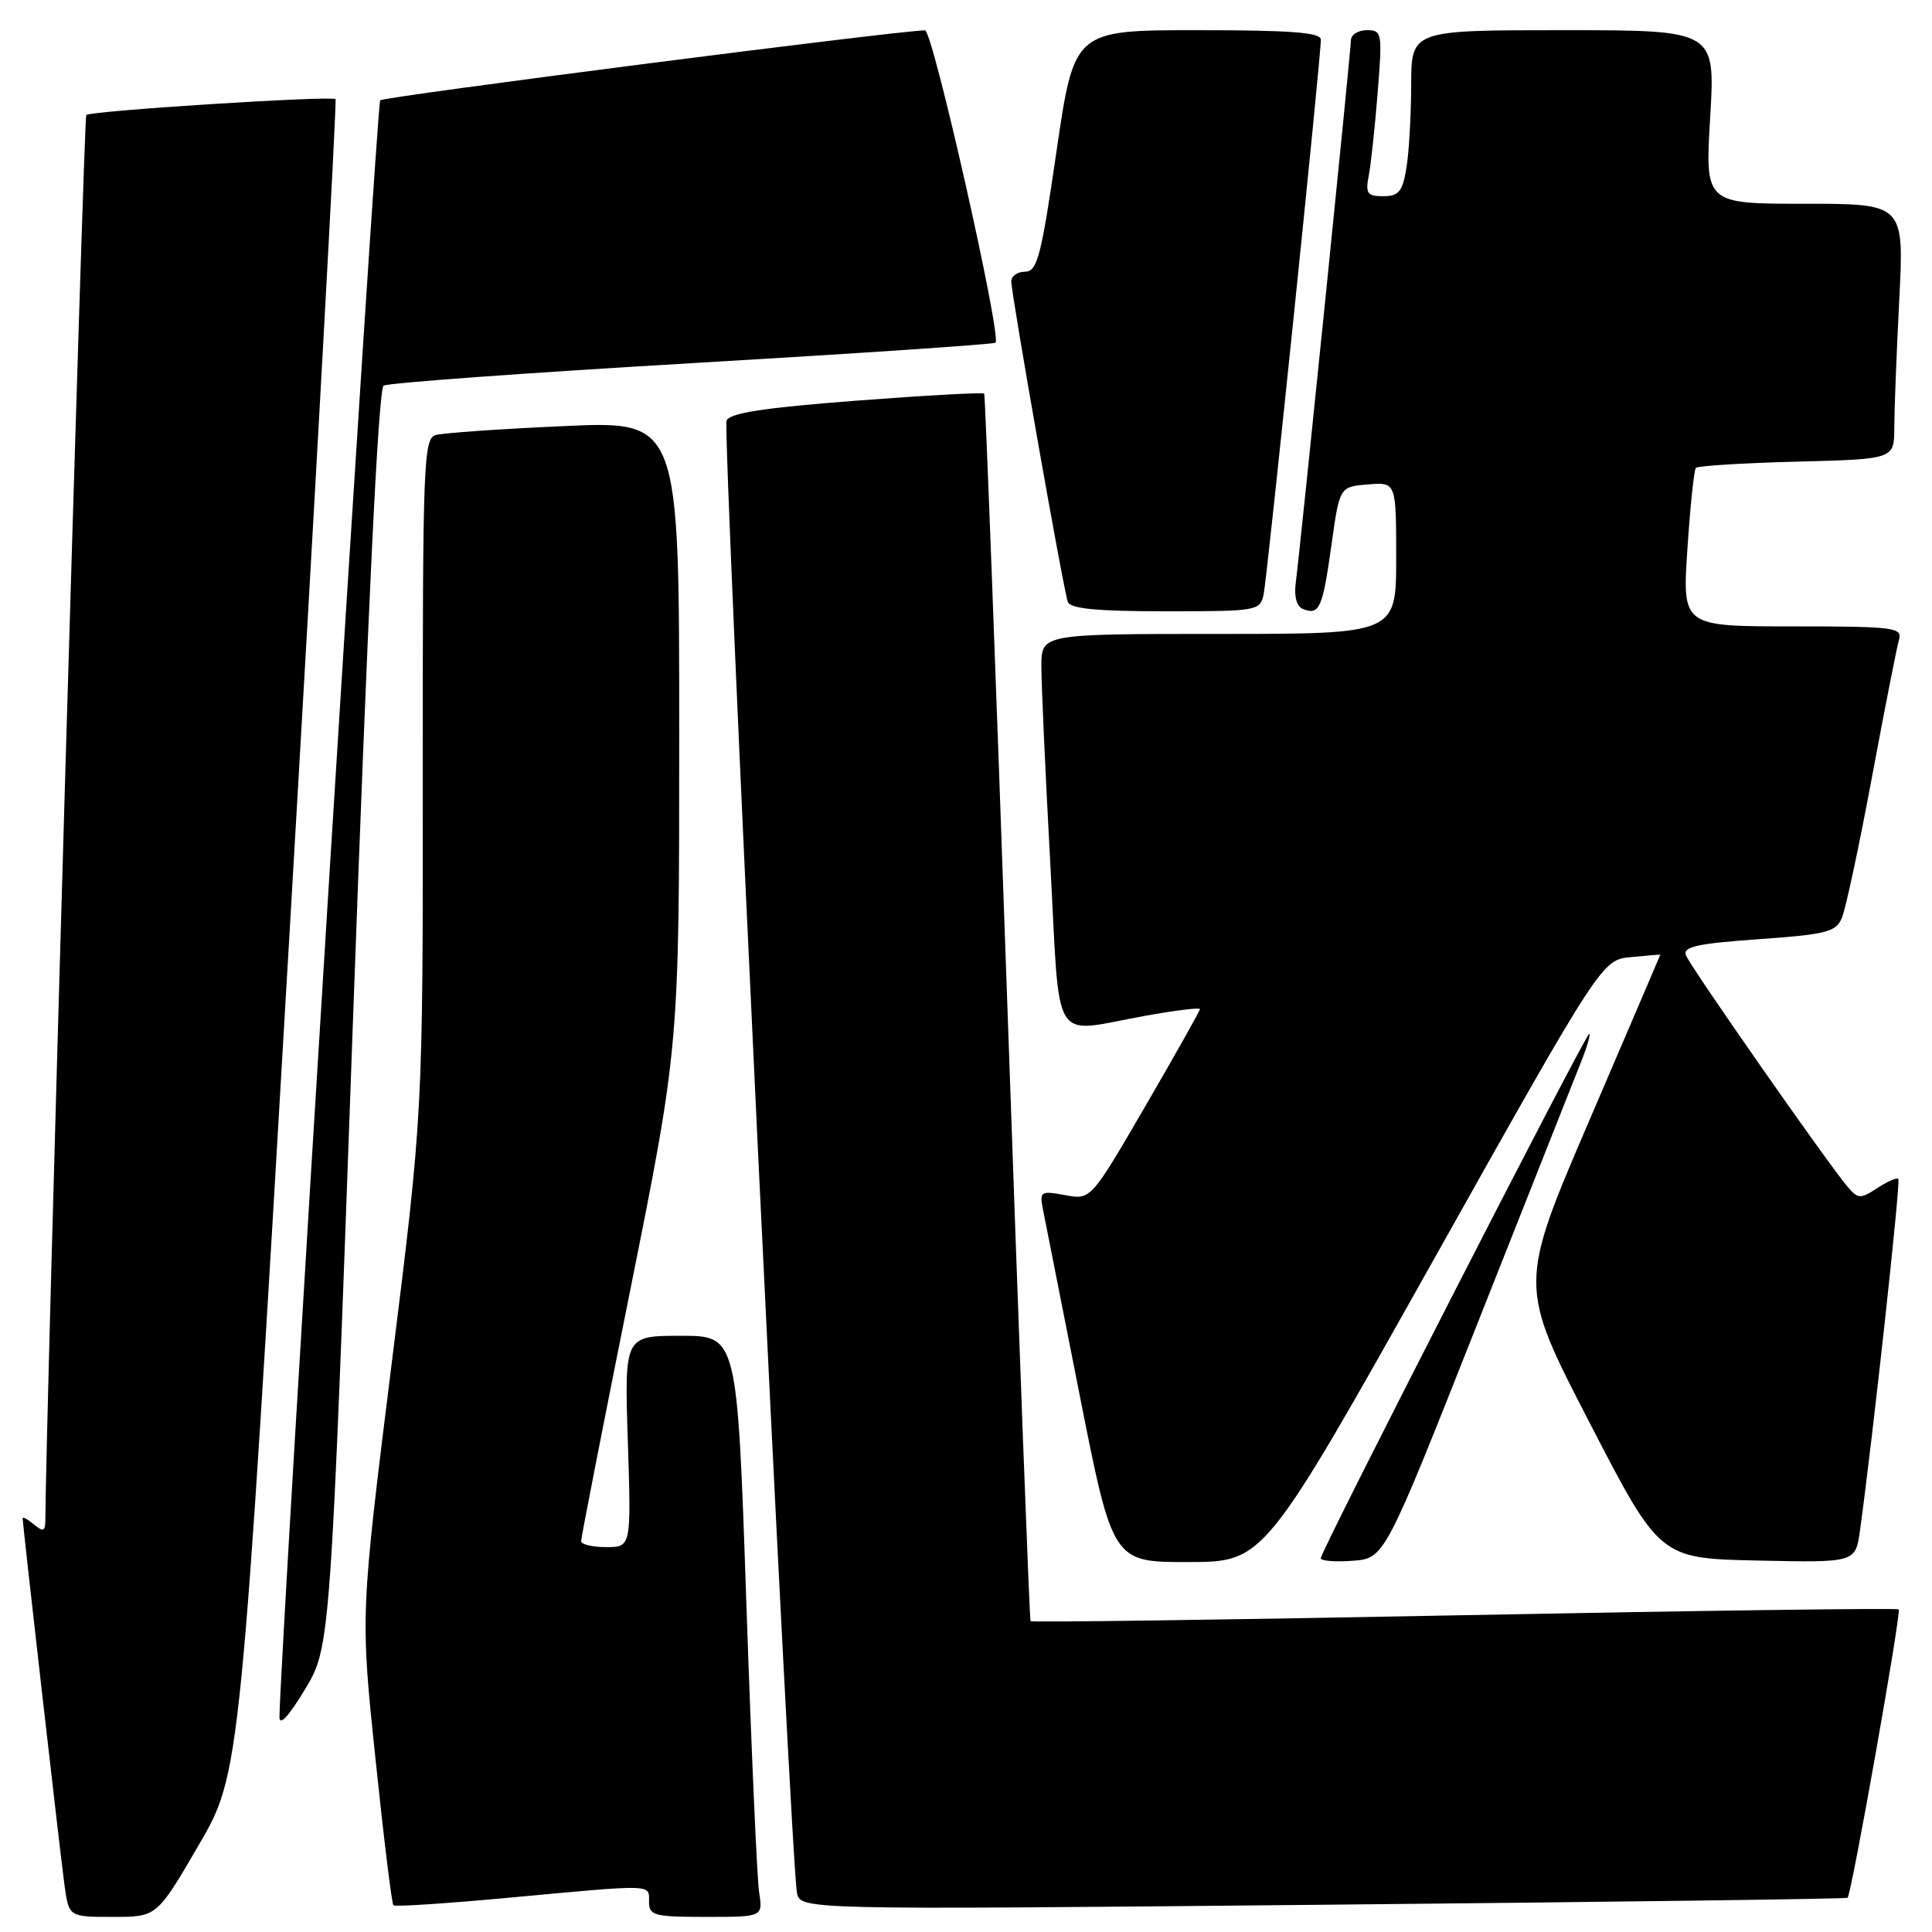 <?xml version="1.0" encoding="UTF-8" standalone="no"?>
<!DOCTYPE svg PUBLIC "-//W3C//DTD SVG 1.1//EN" "http://www.w3.org/Graphics/SVG/1.1/DTD/svg11.dtd" >
<svg xmlns="http://www.w3.org/2000/svg" xmlns:xlink="http://www.w3.org/1999/xlink" version="1.1" viewBox="0 0 256 256">
 <g >
 <path fill="currentColor"
d=" M 26.32 244.50 C 31.86 235.00 31.86 235.00 38.33 124.25 C 41.90 63.34 44.65 13.34 44.46 13.14 C 43.99 12.65 11.98 14.68 11.43 15.24 C 11.10 15.56 6.05 189.10 6.01 201.37 C 6.00 202.92 5.74 203.03 4.50 202.00 C 3.68 201.32 3.00 200.94 3.00 201.17 C 3.00 201.99 7.97 245.56 8.54 249.75 C 9.12 254.00 9.12 254.00 14.96 254.00 C 20.79 254.00 20.79 254.00 26.32 244.50 Z  M 100.59 250.75 C 100.31 248.96 99.55 231.64 98.89 212.25 C 97.69 177.00 97.69 177.00 90.22 177.00 C 82.74 177.00 82.74 177.00 83.19 191.00 C 83.64 205.00 83.64 205.00 80.32 205.00 C 78.49 205.00 77.00 204.64 77.00 204.21 C 77.00 203.77 79.92 188.83 83.50 171.00 C 90.00 138.59 90.00 138.59 90.00 97.18 C 90.00 55.77 90.00 55.77 74.75 56.46 C 66.36 56.83 58.71 57.37 57.75 57.64 C 56.12 58.10 56.00 61.11 56.02 102.82 C 56.04 147.50 56.04 147.50 51.89 180.74 C 47.75 213.97 47.75 213.97 49.75 233.02 C 50.84 243.50 51.91 252.25 52.13 252.46 C 52.34 252.67 59.26 252.22 67.51 251.45 C 86.85 249.66 86.00 249.63 86.00 252.00 C 86.00 253.82 86.67 254.00 93.55 254.00 C 101.09 254.00 101.09 254.00 100.59 250.75 Z  M 244.81 251.47 C 245.33 251.04 251.96 213.63 251.59 213.25 C 251.40 213.06 225.49 213.41 194.02 214.02 C 162.54 214.63 136.69 214.99 136.55 214.81 C 136.42 214.64 135.04 178.05 133.49 133.50 C 131.94 88.95 130.55 52.35 130.41 52.16 C 130.26 51.97 122.64 52.39 113.47 53.09 C 101.19 54.03 96.66 54.73 96.27 55.74 C 95.72 57.16 104.79 246.74 105.60 250.78 C 106.05 253.06 106.05 253.06 175.28 252.39 C 213.35 252.03 244.64 251.61 244.81 251.47 Z  M 46.78 135.00 C 48.74 80.62 50.14 51.53 50.83 51.10 C 51.42 50.74 69.81 49.40 91.70 48.12 C 113.59 46.84 131.68 45.62 131.91 45.41 C 132.75 44.60 123.59 4.00 122.57 4.02 C 118.76 4.08 50.87 12.80 50.38 13.29 C 49.90 13.76 37.13 218.76 37.03 227.50 C 37.01 228.77 38.25 227.43 40.40 223.87 C 43.79 218.24 43.79 218.24 46.78 135.00 Z  M 189.88 167.07 C 212.26 127.18 212.26 127.18 216.13 126.82 C 218.26 126.61 220.00 126.47 220.00 126.50 C 220.00 126.54 215.77 136.40 210.61 148.43 C 201.22 170.30 201.22 170.30 210.57 188.40 C 219.92 206.50 219.92 206.50 232.89 206.78 C 245.87 207.06 245.87 207.06 246.46 202.78 C 248.15 190.58 251.87 156.53 251.54 156.21 C 251.34 156.01 250.08 156.55 248.75 157.43 C 246.51 158.89 246.21 158.88 244.82 157.26 C 242.25 154.25 223.97 128.09 223.40 126.59 C 222.96 125.45 224.83 125.03 233.01 124.45 C 242.04 123.81 243.27 123.50 244.06 121.62 C 244.56 120.45 246.35 112.08 248.04 103.00 C 249.73 93.92 251.35 85.71 251.63 84.75 C 252.09 83.14 250.97 83.00 237.52 83.00 C 222.91 83.00 222.91 83.00 223.59 72.75 C 223.96 67.11 224.47 62.27 224.71 62.00 C 224.96 61.73 230.97 61.35 238.08 61.17 C 251.00 60.84 251.00 60.84 251.00 56.67 C 251.01 54.38 251.30 46.76 251.66 39.75 C 252.31 27.00 252.31 27.00 239.11 27.00 C 225.92 27.00 225.92 27.00 226.61 15.50 C 227.29 4.00 227.29 4.00 207.15 4.00 C 187.00 4.00 187.00 4.00 186.99 11.25 C 186.98 15.24 186.70 20.19 186.36 22.25 C 185.84 25.39 185.34 26.00 183.29 26.00 C 181.16 26.00 180.91 25.64 181.37 23.25 C 181.66 21.74 182.19 16.79 182.55 12.25 C 183.18 4.32 183.13 4.00 181.10 4.00 C 179.95 4.00 179.00 4.61 179.00 5.36 C 179.00 6.72 172.37 71.95 171.68 77.34 C 171.46 79.11 171.84 80.39 172.70 80.72 C 174.83 81.53 175.25 80.59 176.42 72.25 C 177.50 64.50 177.50 64.50 181.25 64.19 C 185.00 63.88 185.00 63.88 185.00 73.94 C 185.00 84.00 185.00 84.00 161.50 84.00 C 138.00 84.00 138.00 84.00 137.99 88.25 C 137.98 90.59 138.51 102.29 139.16 114.25 C 140.51 139.19 139.08 136.87 151.75 134.60 C 155.74 133.88 159.00 133.48 159.00 133.71 C 159.00 133.93 155.75 139.71 151.77 146.56 C 144.54 159.00 144.54 159.00 141.13 158.36 C 137.94 157.77 137.74 157.88 138.17 160.11 C 138.43 161.43 140.62 172.51 143.04 184.75 C 147.44 207.00 147.44 207.00 157.47 206.98 C 167.50 206.96 167.50 206.96 189.88 167.07 Z  M 195.72 175.50 C 202.47 158.45 208.66 142.81 209.48 140.75 C 210.31 138.69 210.80 137.00 210.57 137.00 C 210.09 137.00 175.00 205.53 175.00 206.48 C 175.00 206.83 176.90 206.98 179.23 206.81 C 183.46 206.50 183.46 206.50 195.72 175.50 Z  M 167.44 78.75 C 167.93 76.38 175.05 7.40 175.02 5.25 C 175.00 4.30 171.06 4.00 158.67 4.00 C 142.34 4.00 142.34 4.00 140.00 20.00 C 137.96 34.00 137.44 36.00 135.83 36.00 C 134.82 36.00 134.00 36.58 134.00 37.29 C 134.00 38.98 140.90 78.13 141.49 79.75 C 141.81 80.66 145.35 81.00 154.45 81.00 C 166.62 81.00 166.97 80.94 167.44 78.75 Z "/>
</g>
</svg>